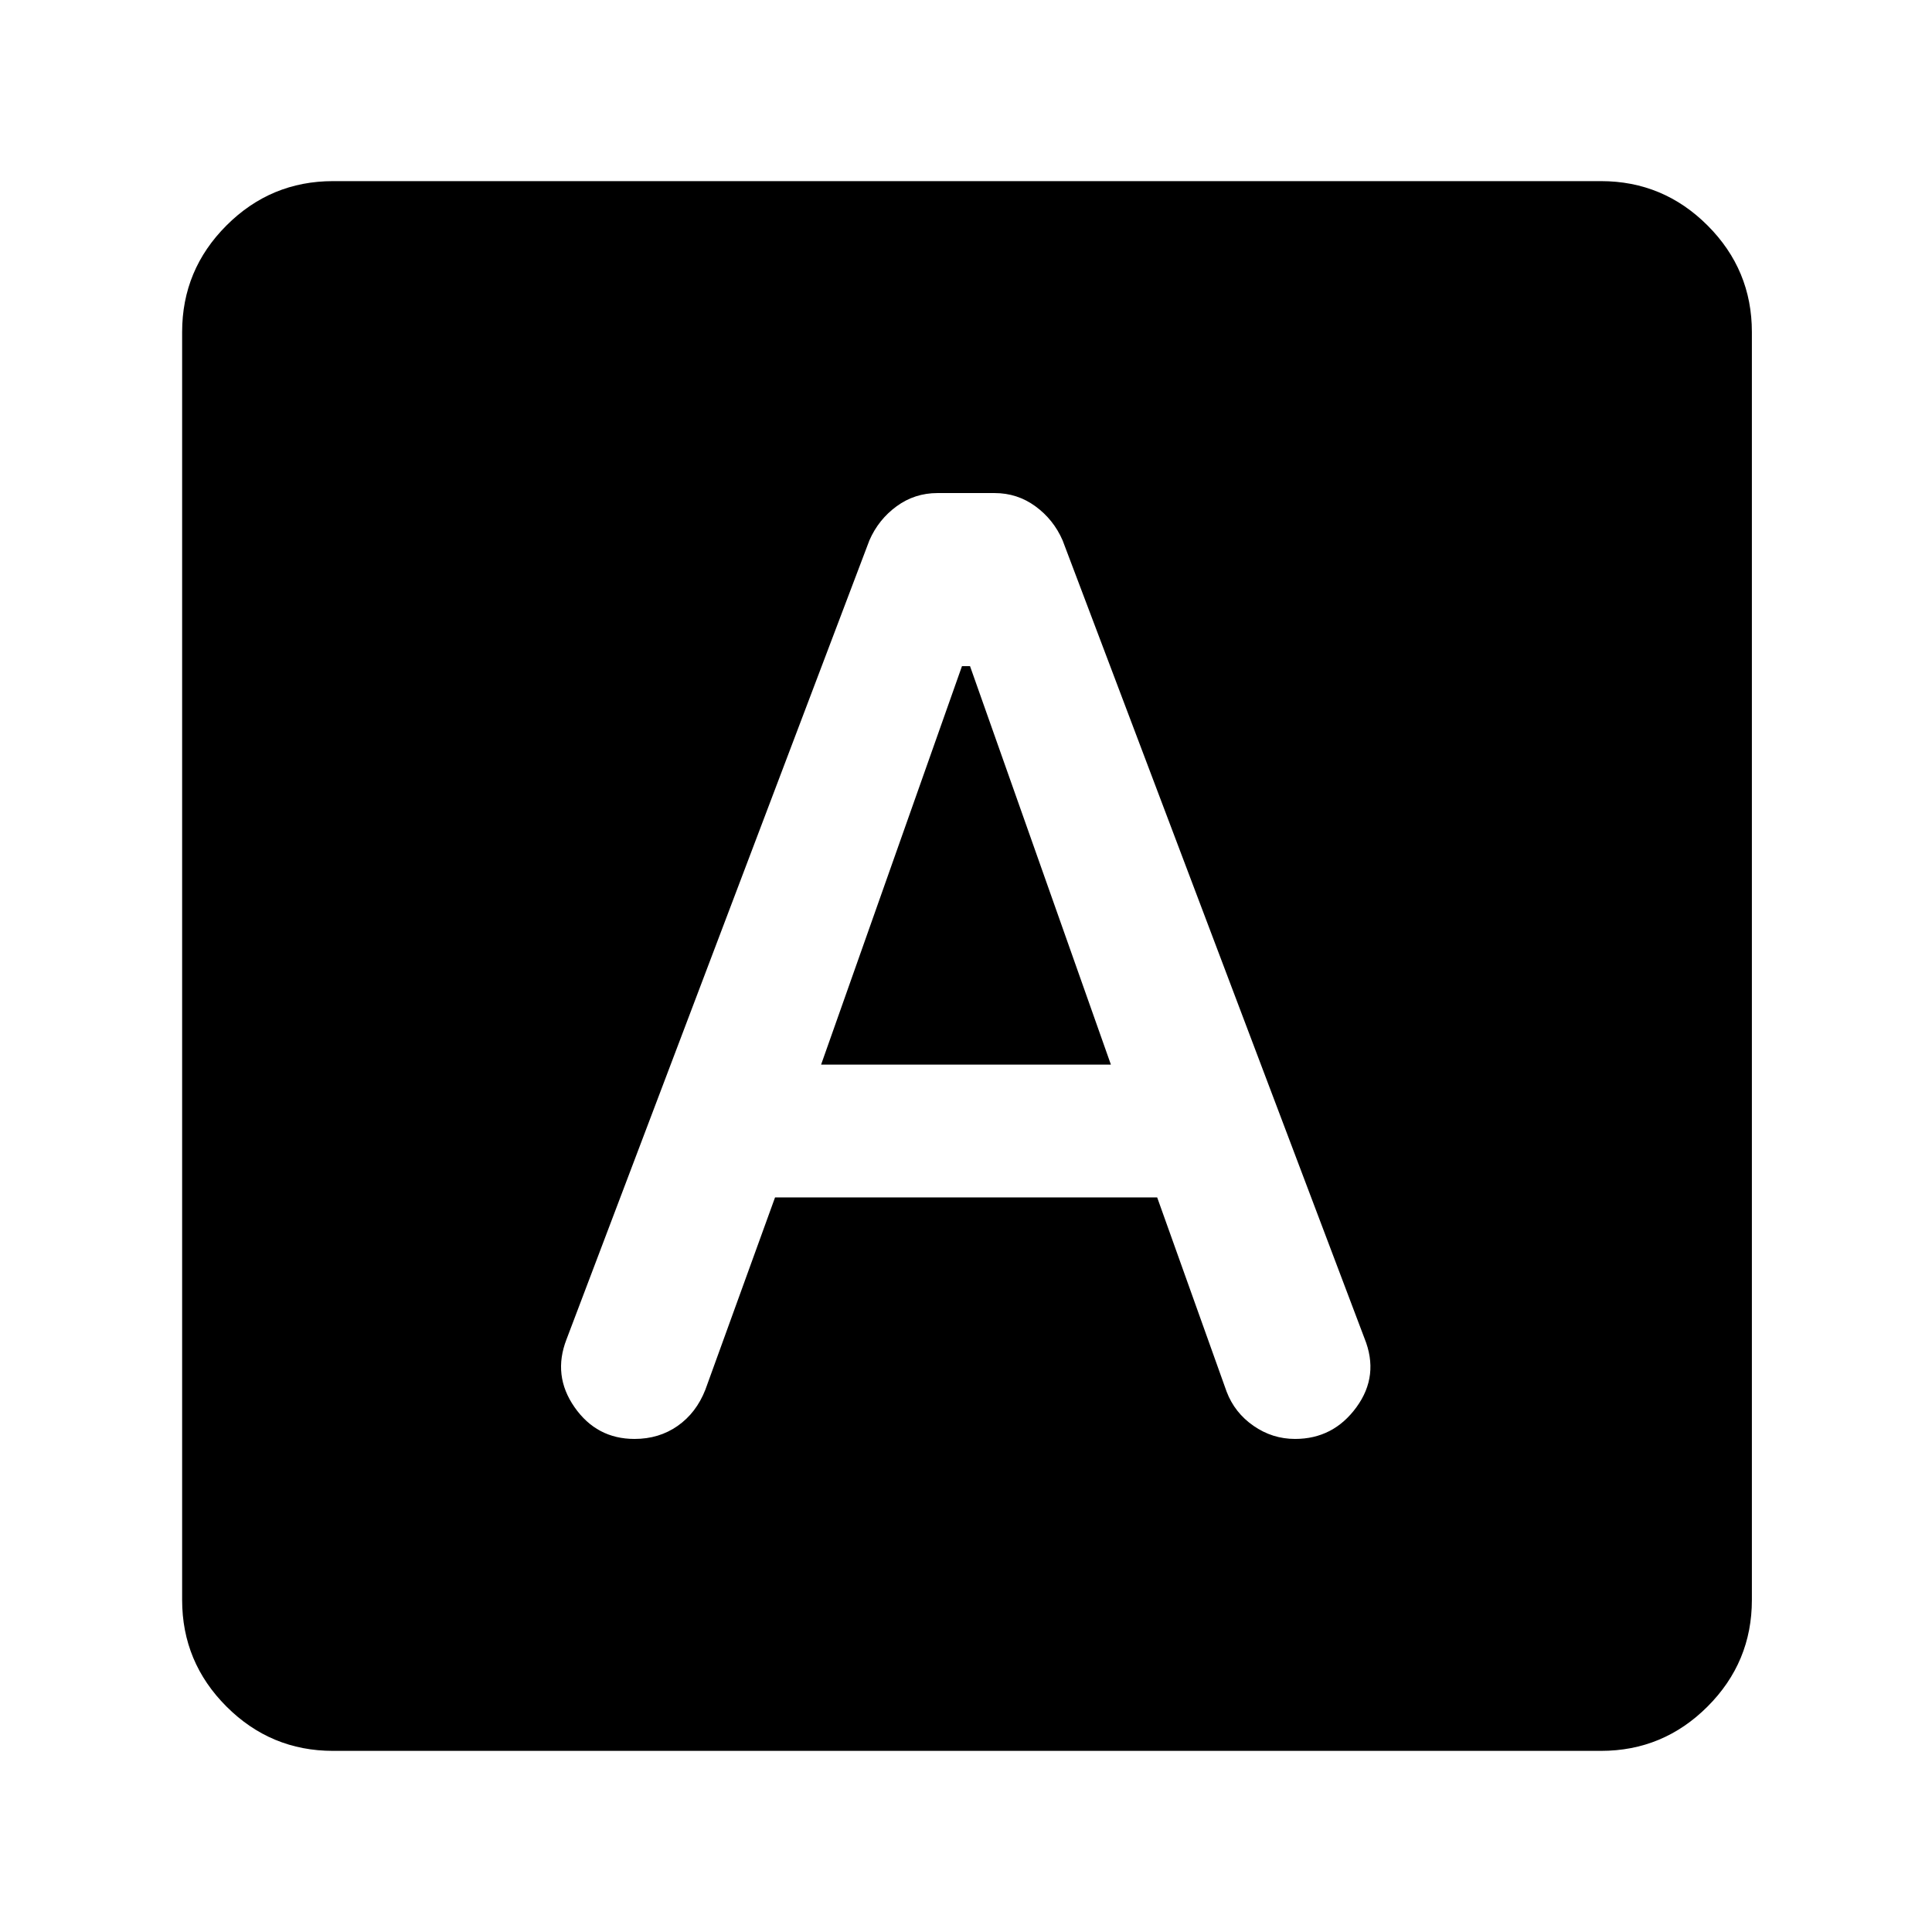 <svg xmlns="http://www.w3.org/2000/svg" height="24" viewBox="0 -960 960 960" width="24"><path d="M385.11-365H575l34.5 96.5q4 10.5 13.38 17 9.37 6.5 20.62 6.5 19 0 30.5-15.75t4-34.25L528-691.5q-4.5-10.34-13.5-16.92-9-6.58-20.33-6.58h-28.34q-11.33 0-20.33 6.58-9 6.58-13.5 16.92l-150.5 397q-7 18 4 33.75T315.29-245q12.21 0 21.46-6.5t13.75-18l34.61-95.5ZM408-431l70-198h4l70 198H408ZM165.5-90q-30.94 0-52.97-22.03Q90.5-134.06 90.5-165v-630q0-30.94 22.03-52.97Q134.56-870 165.5-870h630q30.94 0 52.97 22.03Q870.5-825.94 870.5-795v630q0 30.94-22.03 52.97Q826.44-90 795.5-90h-630Z"/></svg>
